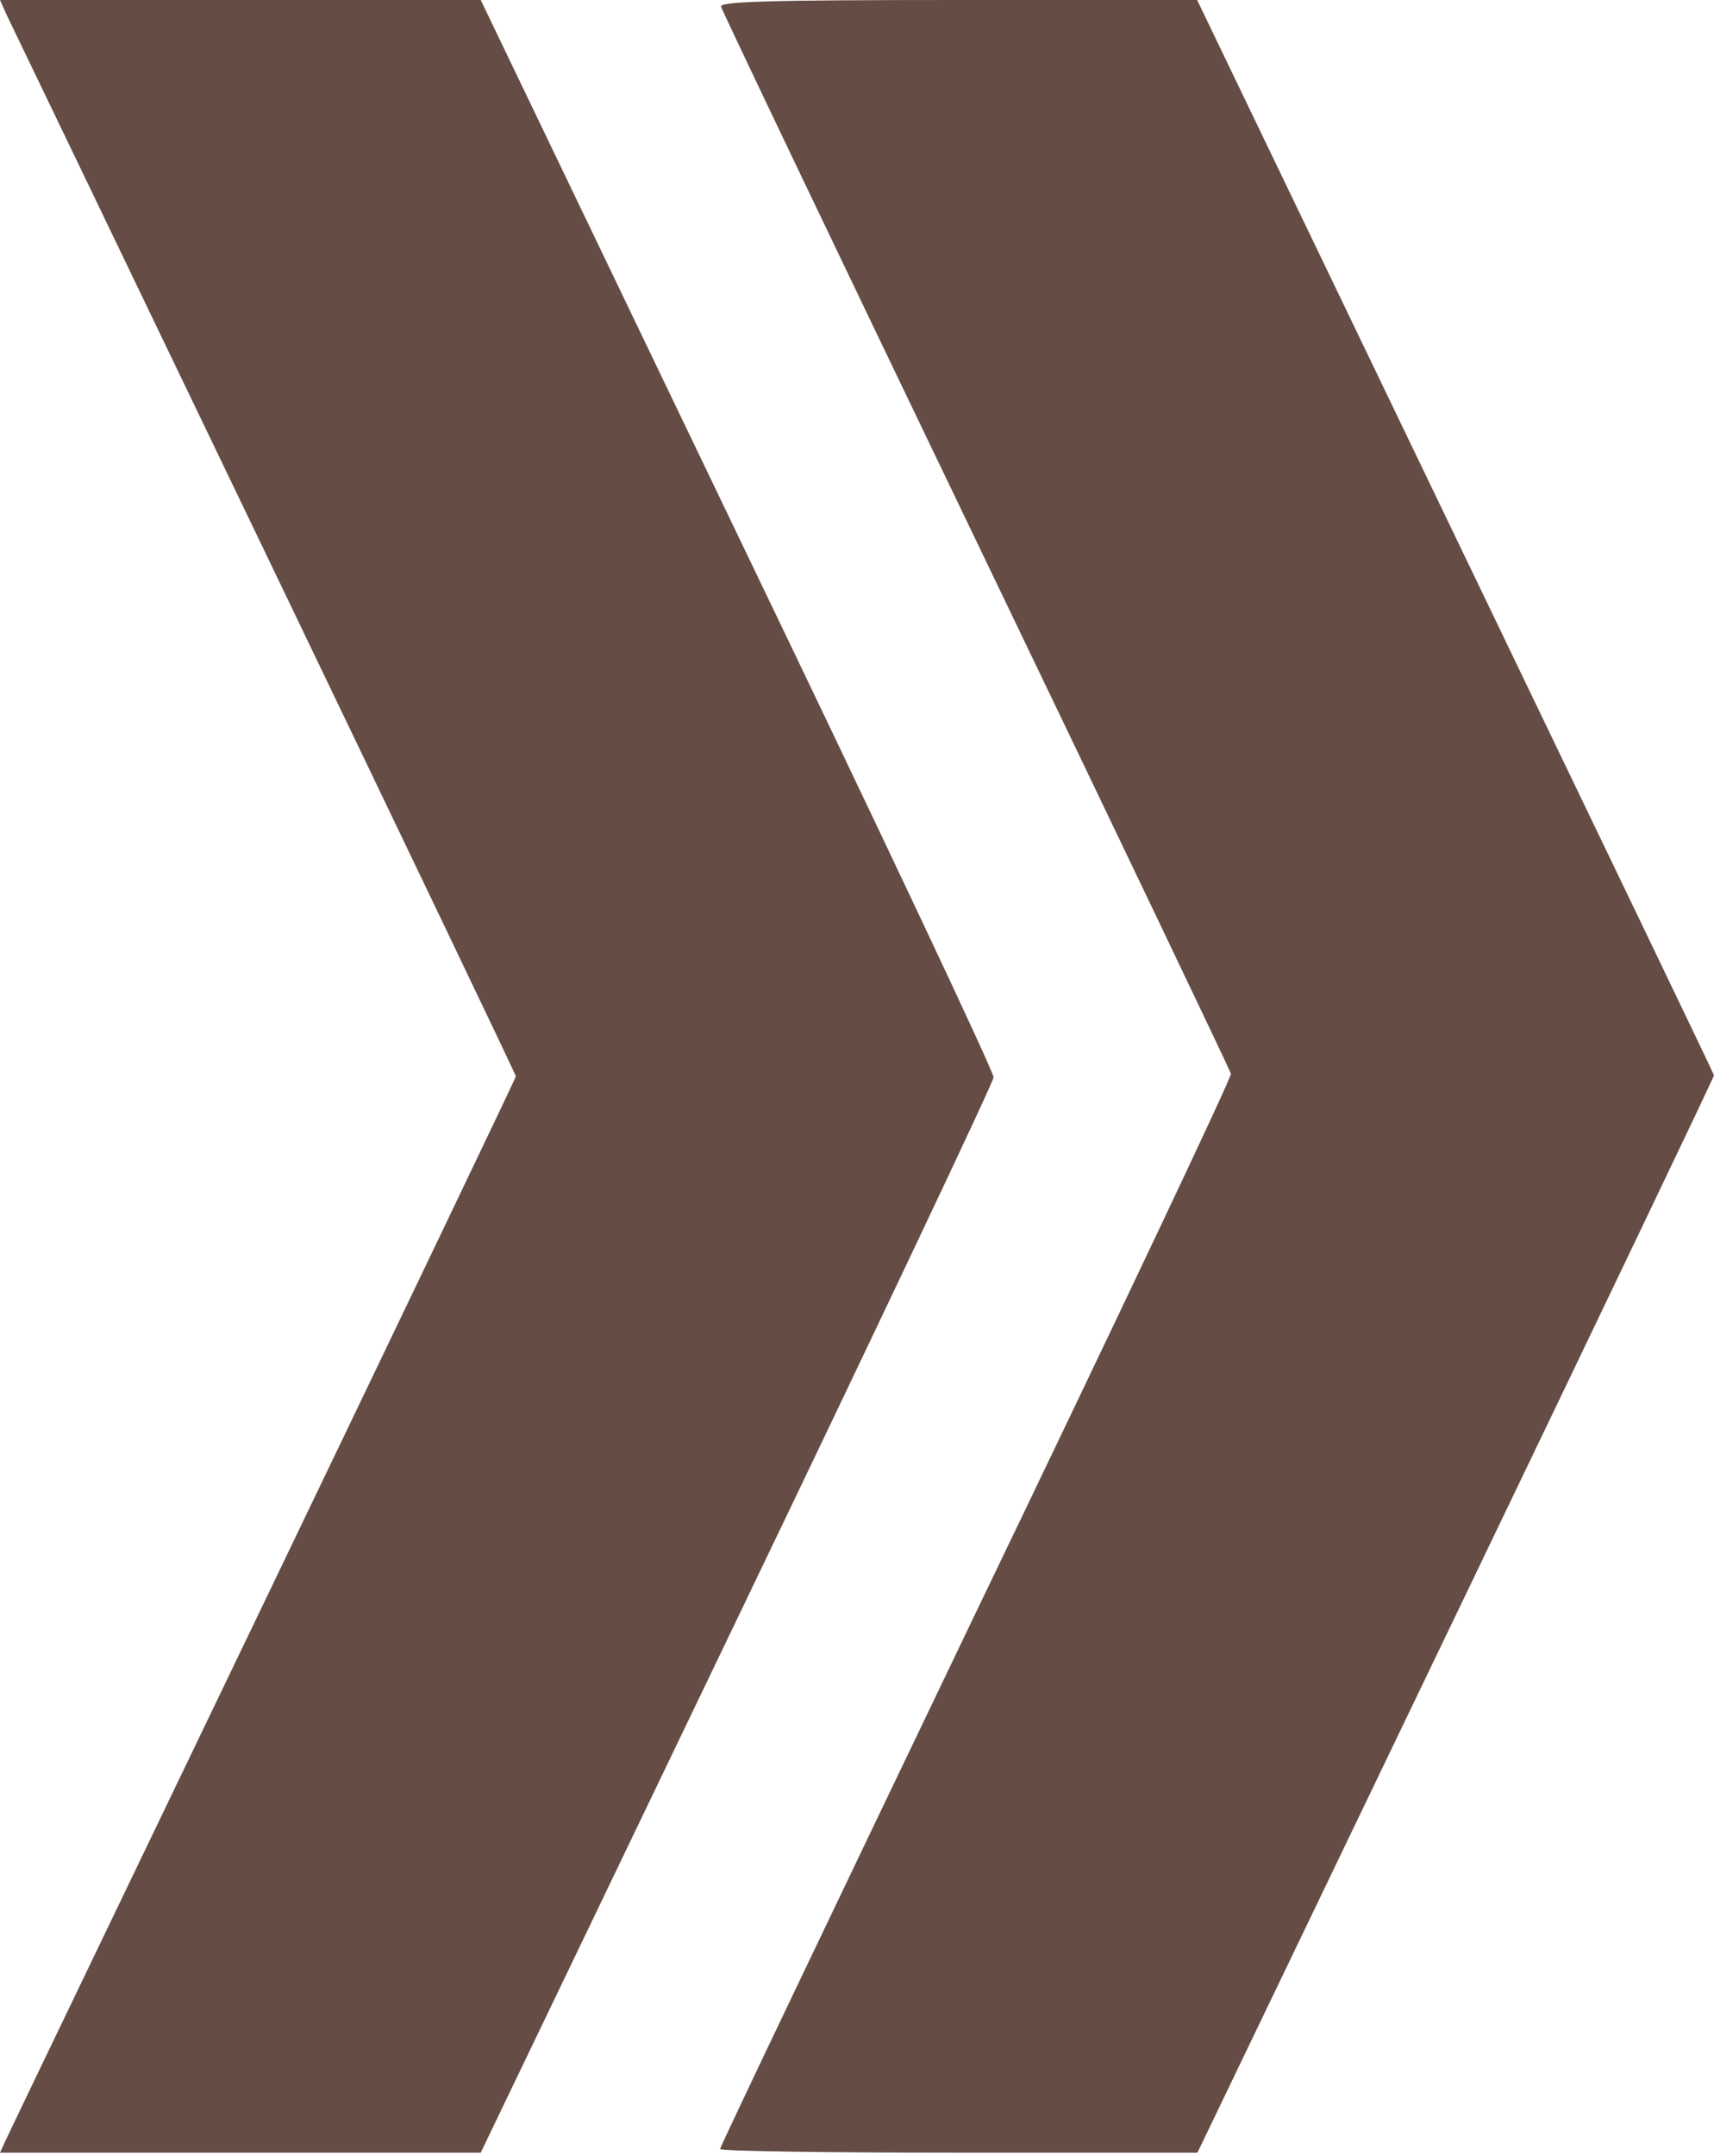 <svg width="70" height="88" viewBox="0 0 70 88" fill="none" xmlns="http://www.w3.org/2000/svg">
<path d="M59.445 21.925L48.891 0L39.143 0C31.336 0 29.395 0.063 29.449 0.271C29.477 0.417 34.166 10.223 39.867 22.071C45.555 33.897 50.244 43.704 50.272 43.829C50.312 43.954 45.623 53.844 39.867 65.796C34.125 77.768 29.408 87.617 29.408 87.721C29.408 87.804 33.797 87.867 39.156 87.867H48.904L59.459 65.921C65.269 53.844 70.014 43.933 70 43.892C70 43.85 65.242 33.96 59.445 21.925Z" fill="#654C44"/>
<path d="M30.119 21.821L19.633 0L9.816 0L0 0L0.26 0.583C0.41 0.895 5.154 10.744 10.801 22.487C16.447 34.23 21.068 43.871 21.068 43.933C21.068 43.996 16.447 53.636 10.801 65.379C5.154 77.123 0.41 86.971 0.26 87.304L0 87.867H9.816H19.633L30.092 66.108C35.848 54.136 40.564 44.183 40.578 43.975C40.605 43.788 35.984 34.002 30.119 21.821Z" fill="#654C44"/>
</svg>
